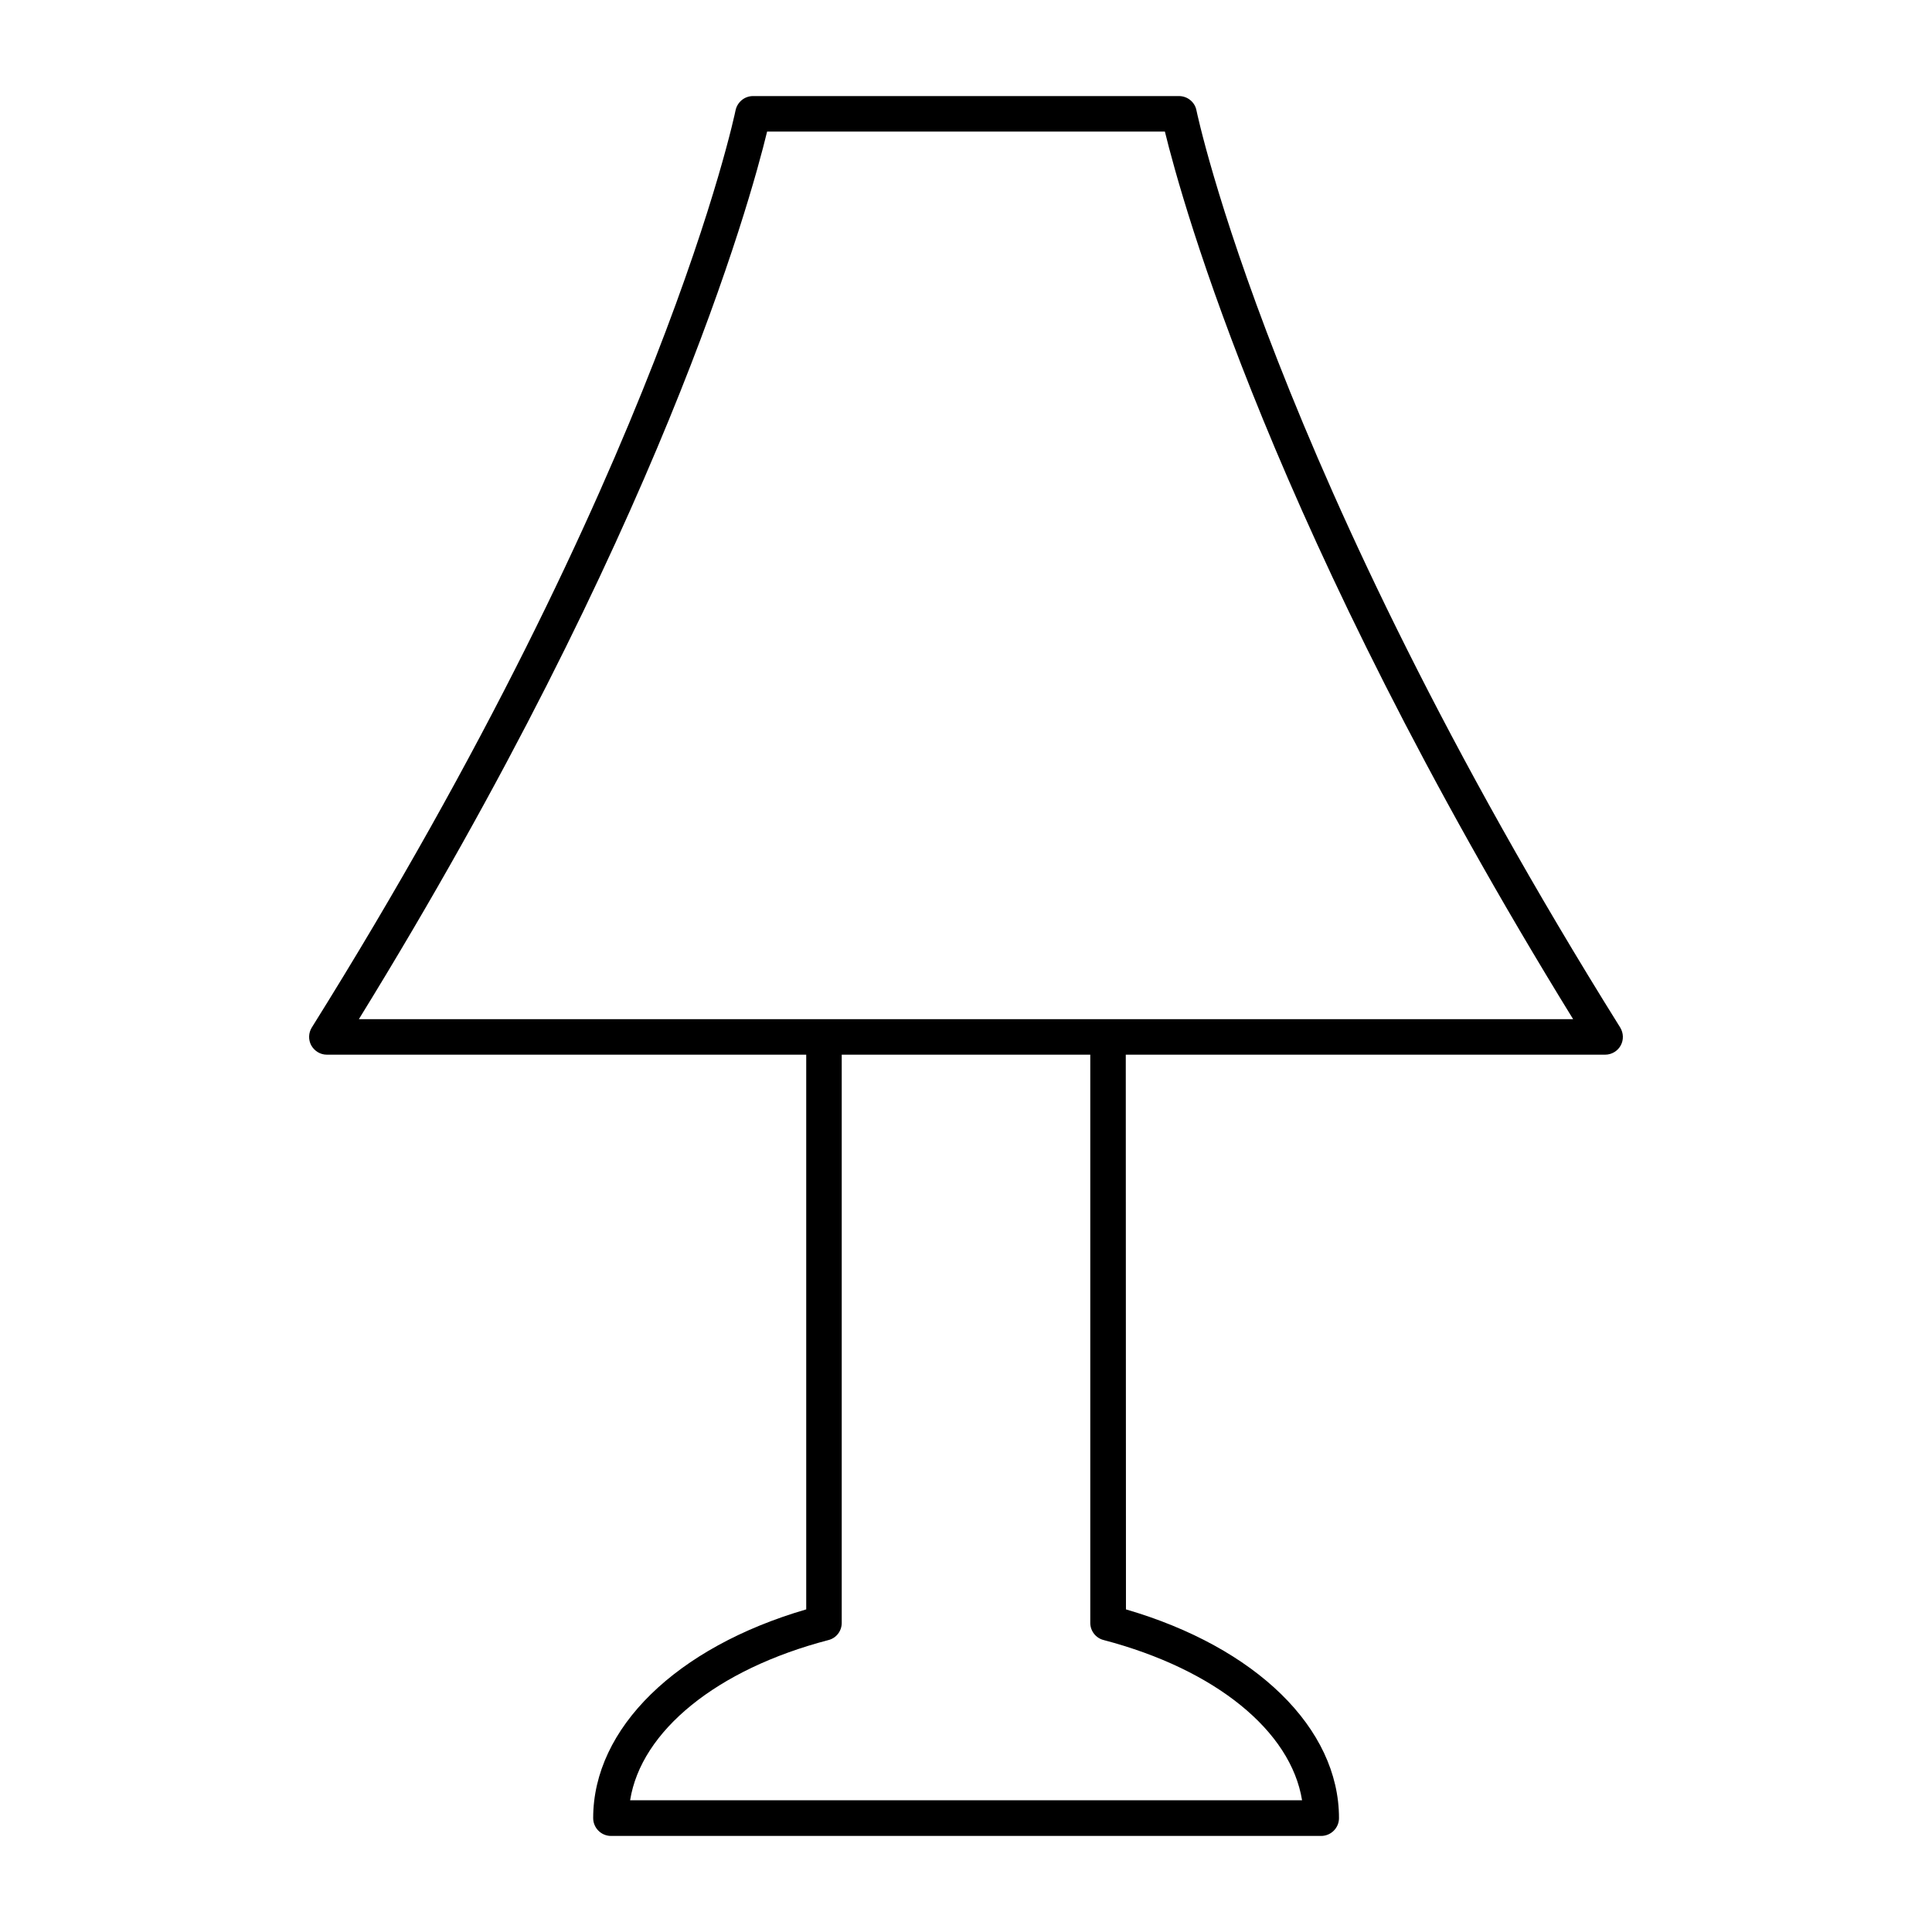 <?xml version="1.0" encoding="UTF-8" standalone="no"?>
<!-- Created with Inkscape (http://www.inkscape.org/) -->

<svg
   width="1000"
   height="1000"
   version="1.1"
   id="svg8"
   xmlns="http://www.w3.org/2000/svg"
   xmlns:svg="http://www.w3.org/2000/svg"
   xmlns:rdf="http://www.w3.org/1999/02/22-rdf-syntax-ns#"
   xmlns:cc="http://creativecommons.org/ns#"
   xmlns:dc="http://purl.org/dc/elements/1.1/">
  <defs
     id="defs5498" />
  <path
     style="fill:#000000;fill-opacity:1;fill-rule:nonzero;stroke:none"
     d="M 838.598,531.807 C 658.082,242.912 619.645,58.865 619.273,57.092 c -0.84,-4.289 -4.668,-7.367 -9.051,-7.367 H 389.777 c -4.383,0 -8.117,3.078 -9.051,7.367 -0.371,1.867 -38.527,185.445 -219.324,474.715 -1.773,2.801 -1.863,6.438 -0.277,9.328 1.676,2.895 4.664,4.758 8.02,4.758 h 248.152 v 287.125 c -67.262,19.59 -110.27,61.473 -110.27,108.02 0,5.039 4.105,9.238 9.238,9.238 h 367.562 c 5.039,0 9.234,-4.105 9.234,-9.238 0,-46.547 -43.004,-88.43 -110.266,-108.02 l -0.094,-287.125 h 248.152 c 3.355,0 6.434,-1.863 8.02,-4.758 1.586,-2.891 1.496,-6.438 -0.277,-9.328 z m -267.371,317.07 c 57.934,15.203 96.93,47.105 102.715,82.926 H 326.152 c 5.691,-35.82 44.781,-67.816 102.715,-82.926 4.012,-1.027 6.809,-4.664 6.809,-8.863 V 545.893 h 128.648 v 294.121 c 0,4.105 2.797,7.836 6.902,8.863 z M 185.754,527.518 C 340.988,275.654 388.191,104.76 397.055,68.1 h 205.891 c 8.957,36.66 56.066,207.555 211.301,459.418 z m 0,0"
     id="path6" />
</svg>
